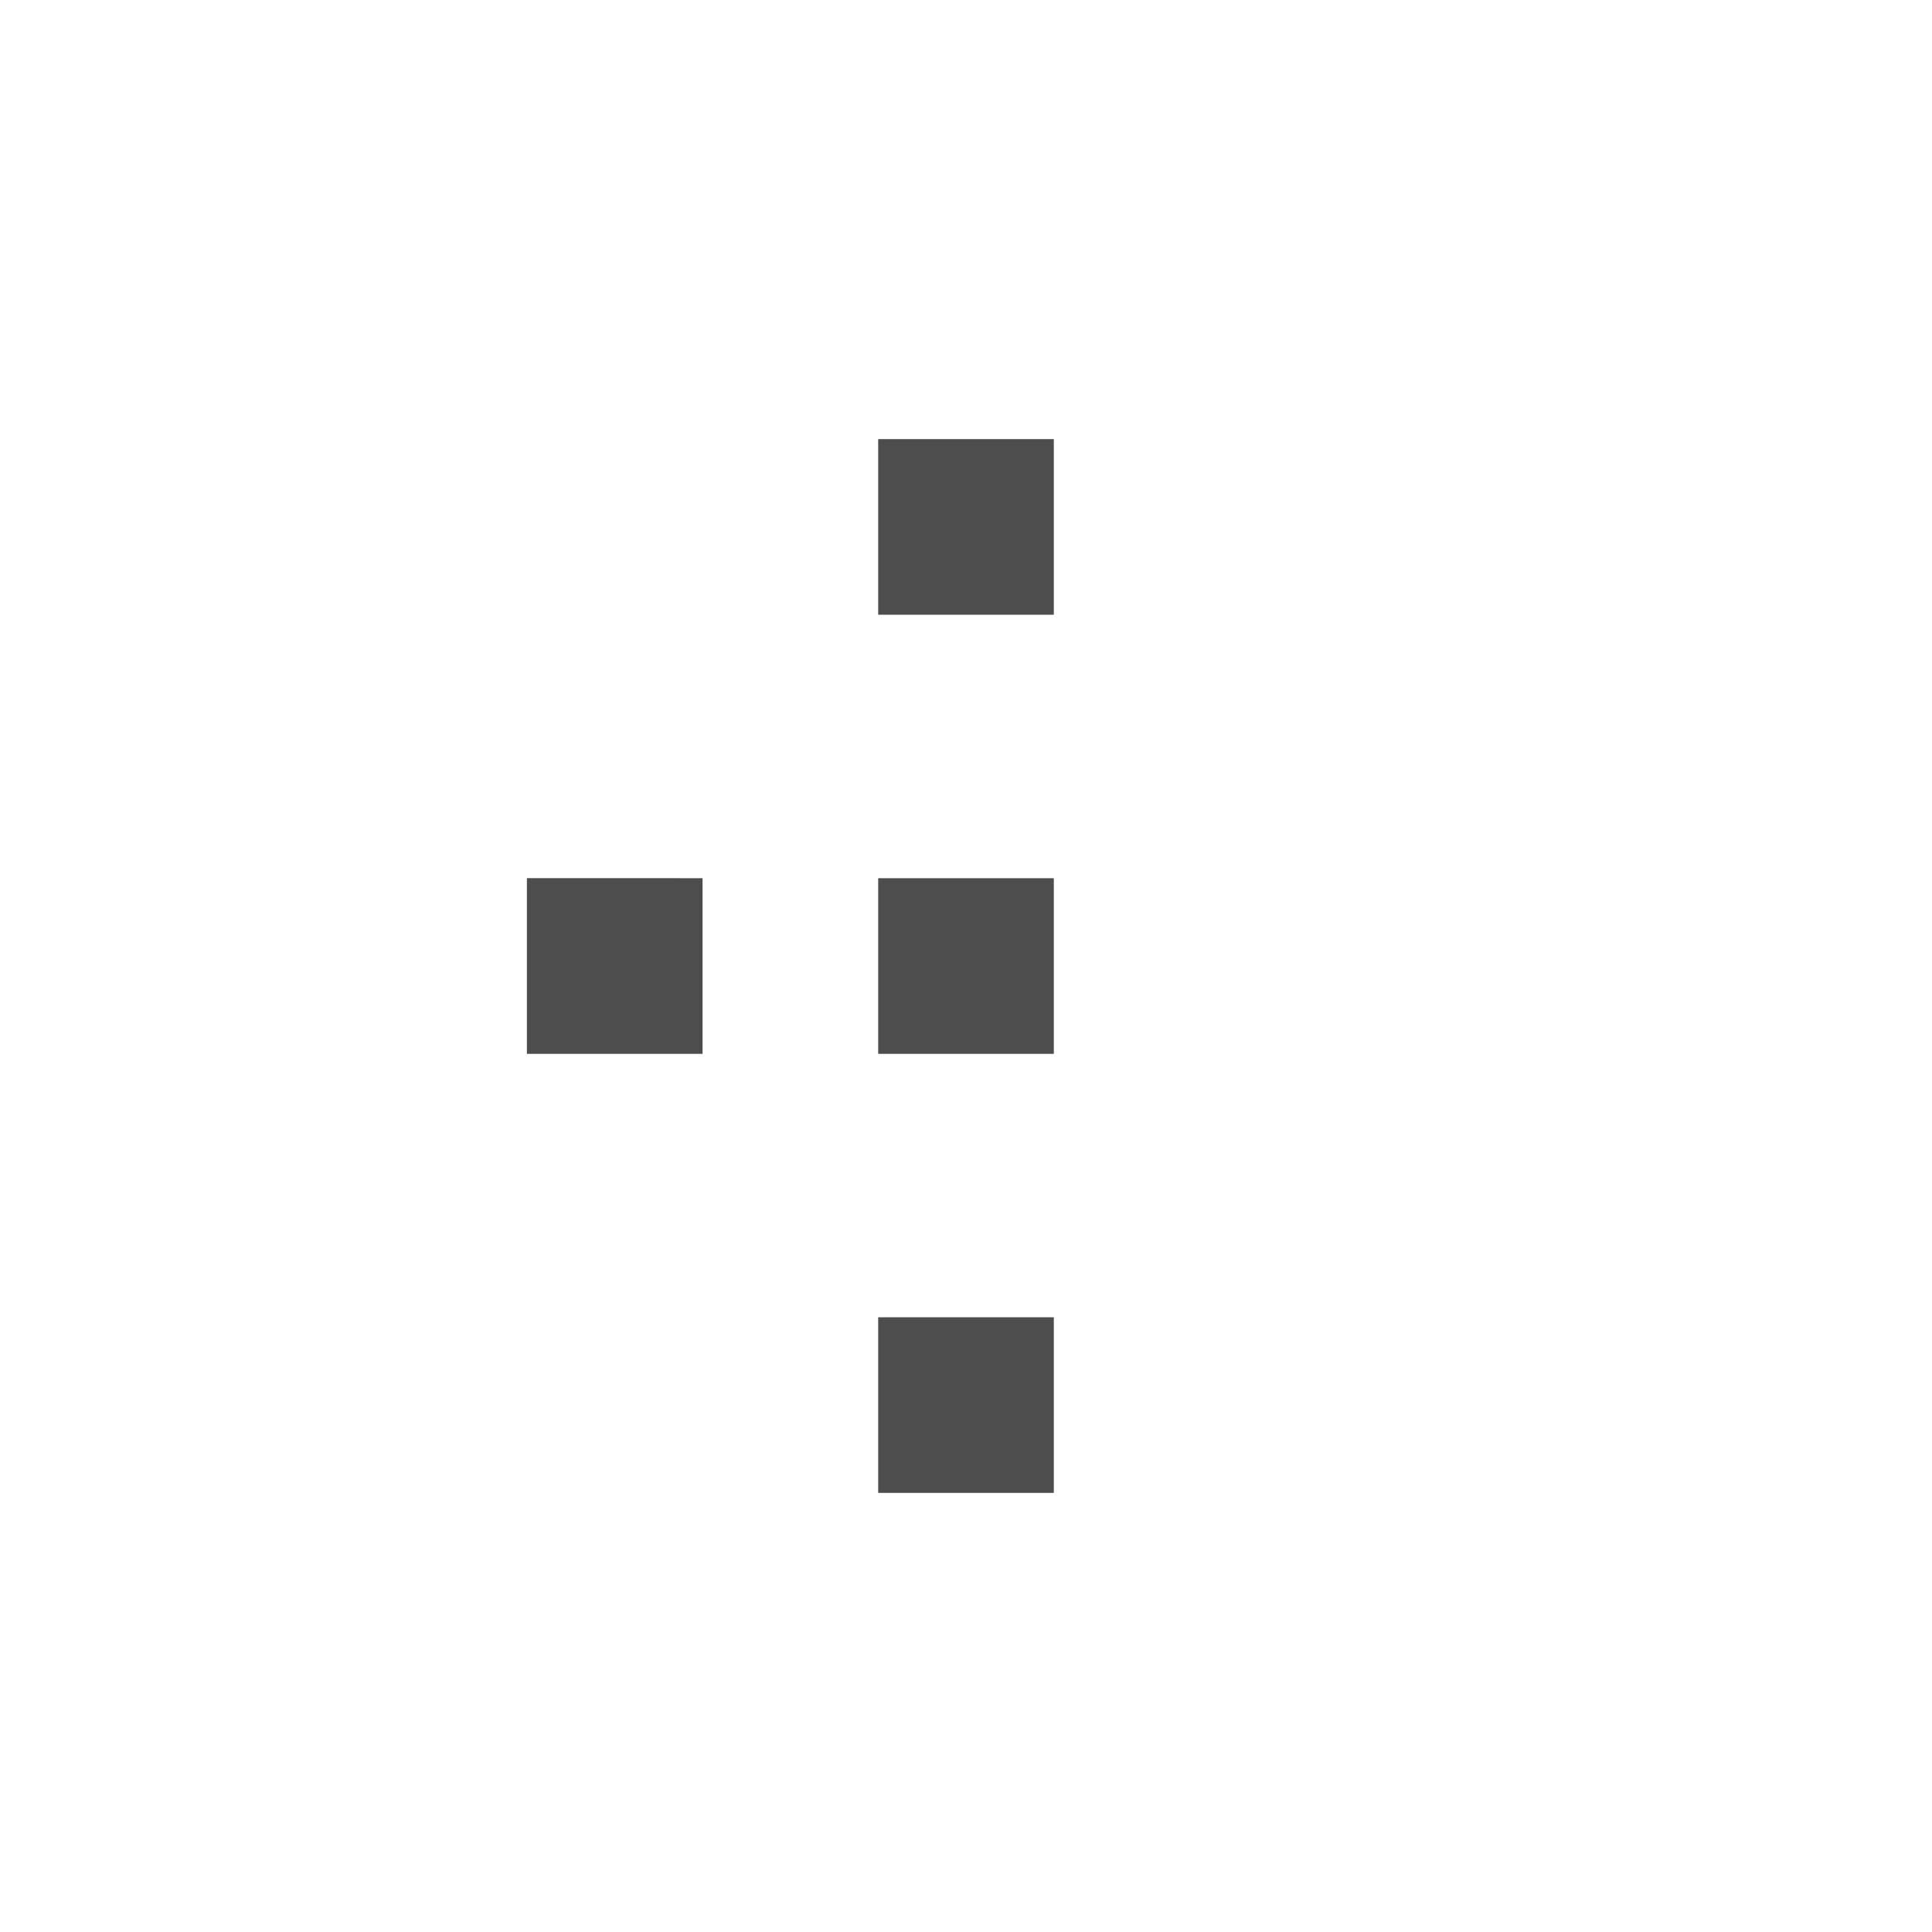 <svg xmlns="http://www.w3.org/2000/svg" viewBox="0 0 22 22"><path style="fill:currentColor;fill-opacity:1;stroke:none;color:#4d4d4d" d="M10 5v2h2V5h-2zm-4 5v2h2v-2H6zm4 0v2h2v-2h-2zm0 5v2h2v-2h-2z"/></svg>
